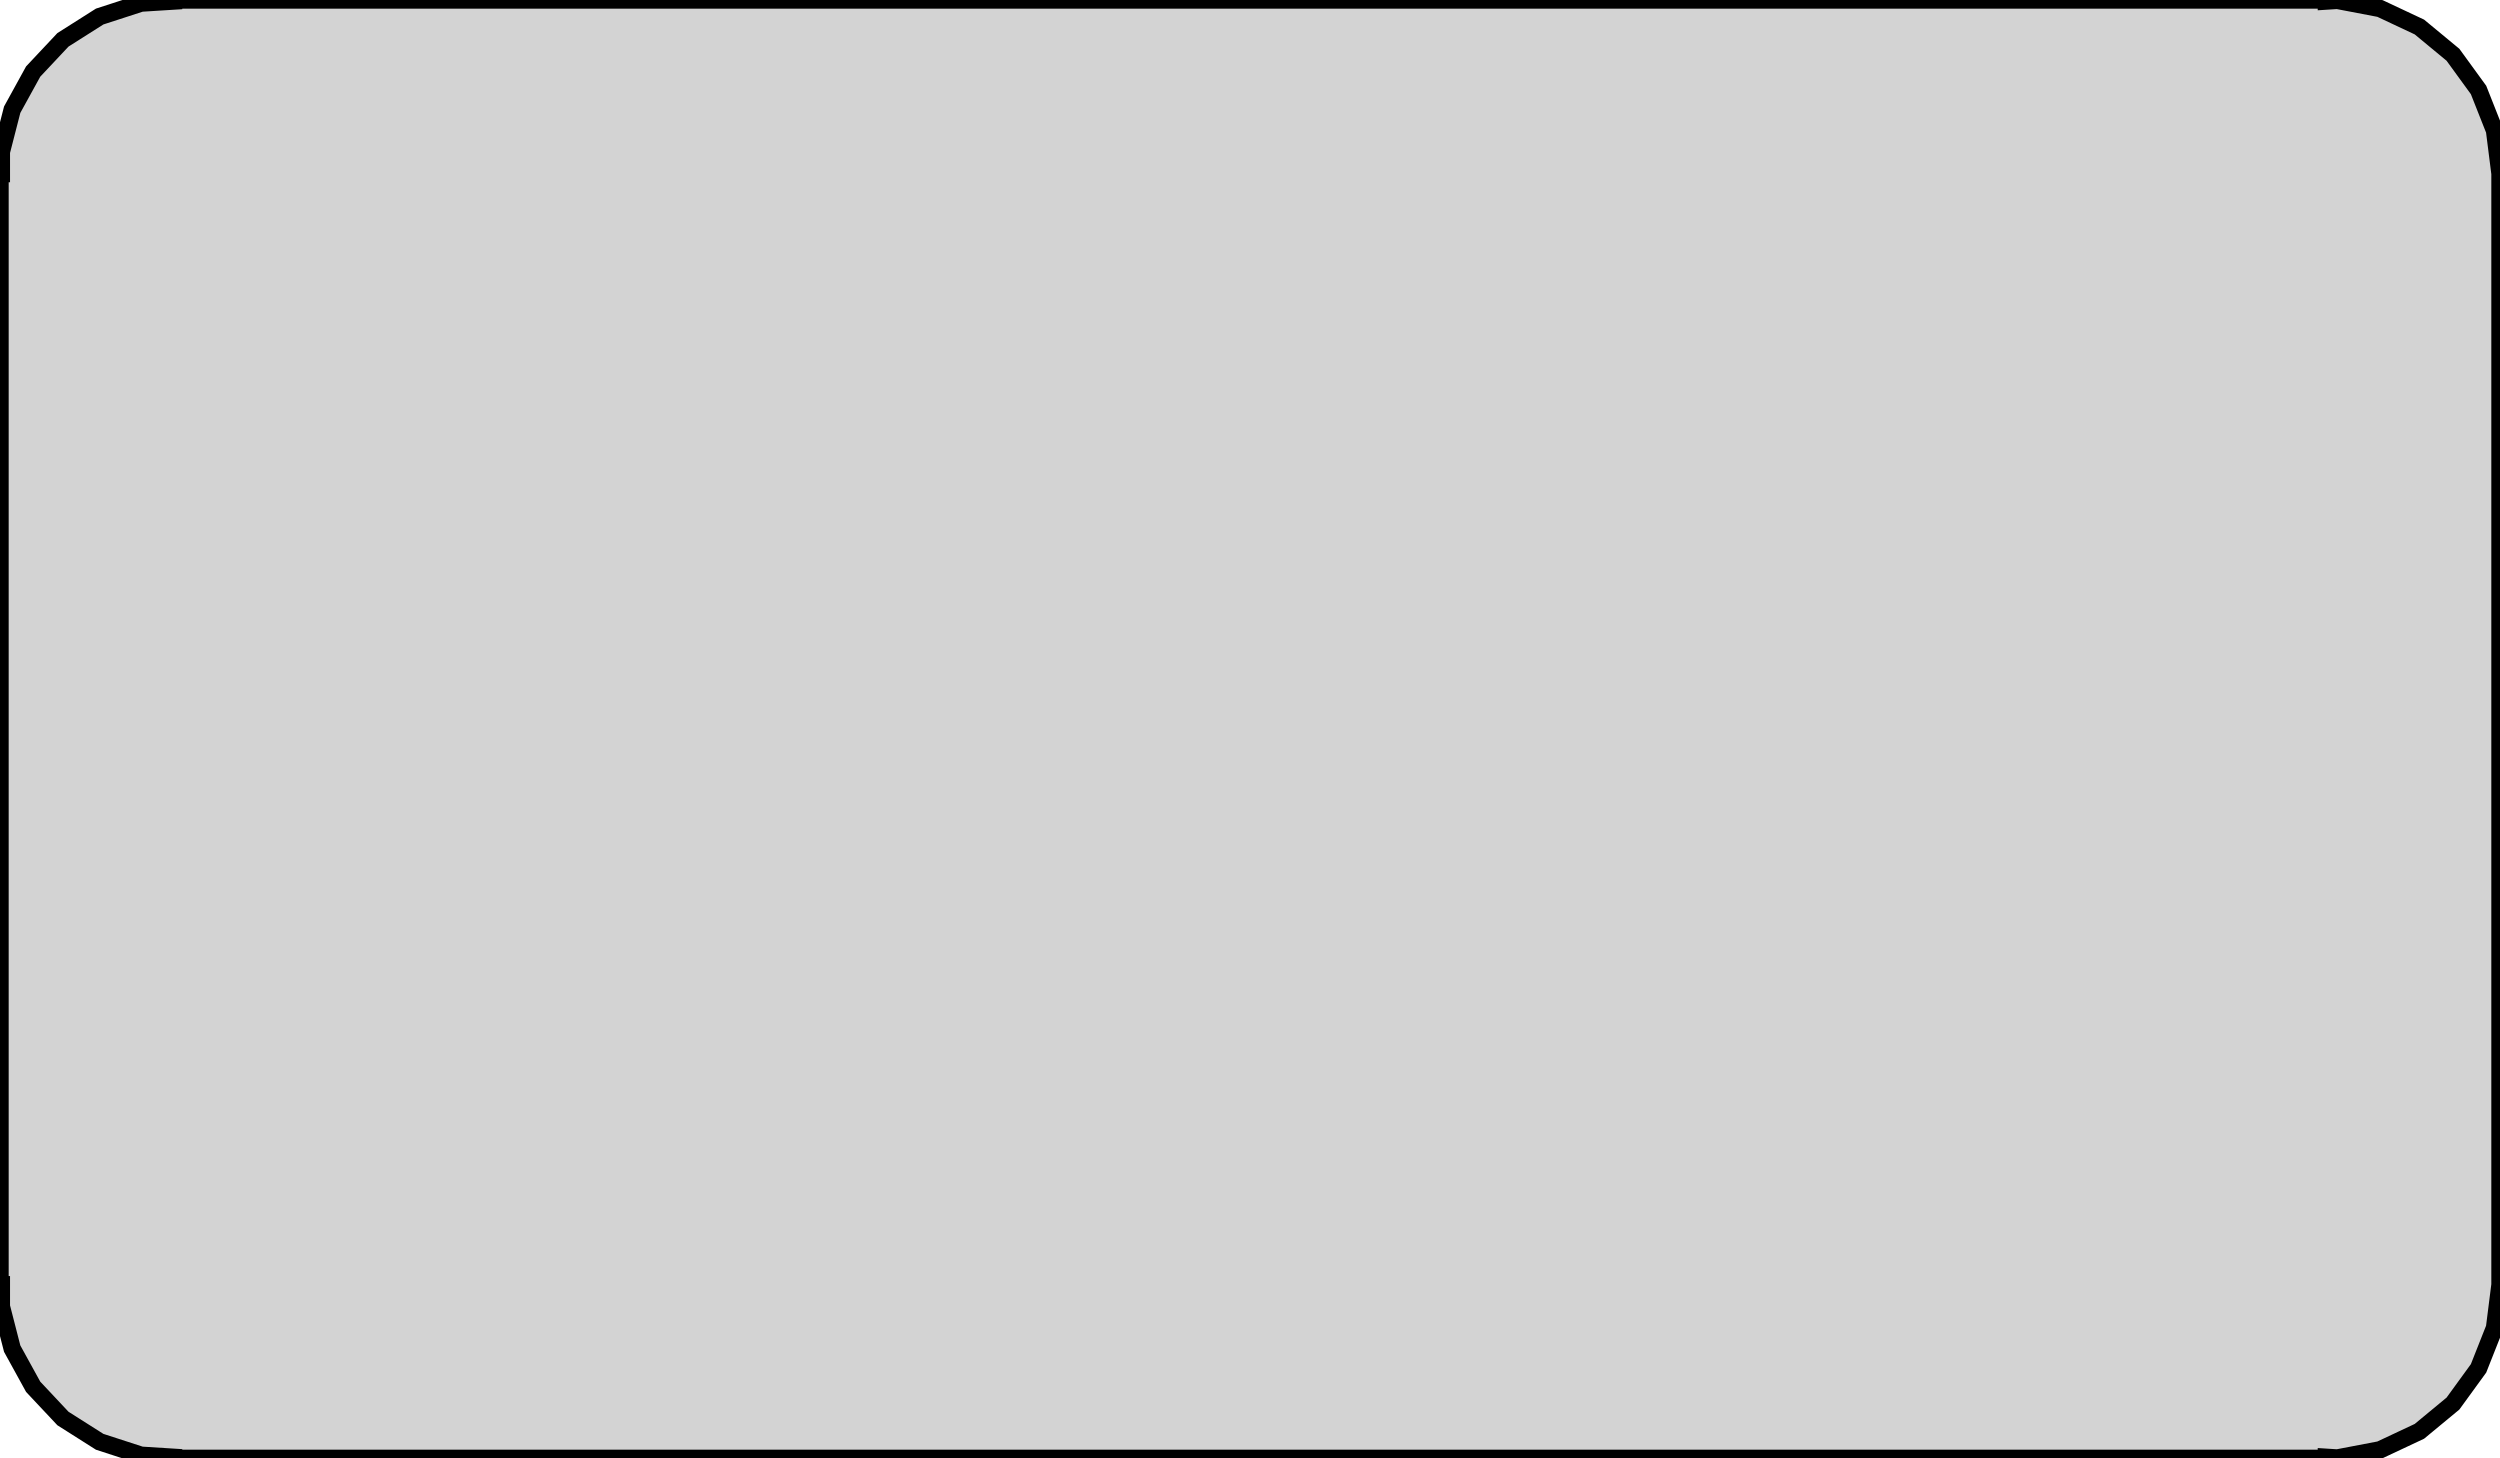 <?xml version="1.0" standalone="no"?>
<!DOCTYPE svg PUBLIC "-//W3C//DTD SVG 1.1//EN" "http://www.w3.org/Graphics/SVG/1.1/DTD/svg11.dtd">
<svg width="72mm" height="42mm" viewBox="9 -51 72 42" xmlns="http://www.w3.org/2000/svg" version="1.1">
<title>OpenSCAD Model</title>
<path d="
M 76,-9.03 L 76.314,-9.01 L 77.545,-9.245 L 78.679,-9.778 L 79.645,-10.577 L 80.382,-11.591
 L 80.843,-12.757 L 81,-14 L 81,-46 L 80.843,-47.243 L 80.382,-48.409 L 79.645,-49.423
 L 78.679,-50.222 L 77.545,-50.755 L 76.314,-50.99 L 76,-50.97 L 76,-51 L 14,-51
 L 14,-50.97 L 13.063,-50.911 L 11.871,-50.524 L 10.813,-49.853 L 9.955,-48.939 L 9.351,-47.841
 L 9.039,-46.627 L 9.039,-46 L 9,-46 L 9,-14 L 9.039,-14 L 9.039,-13.373
 L 9.351,-12.159 L 9.955,-11.061 L 10.813,-10.147 L 11.871,-9.476 L 13.063,-9.089 L 14,-9.03
 L 14,-9 L 76,-9 z
" stroke="black" fill="lightgray" stroke-width="0.5"/>
</svg>
